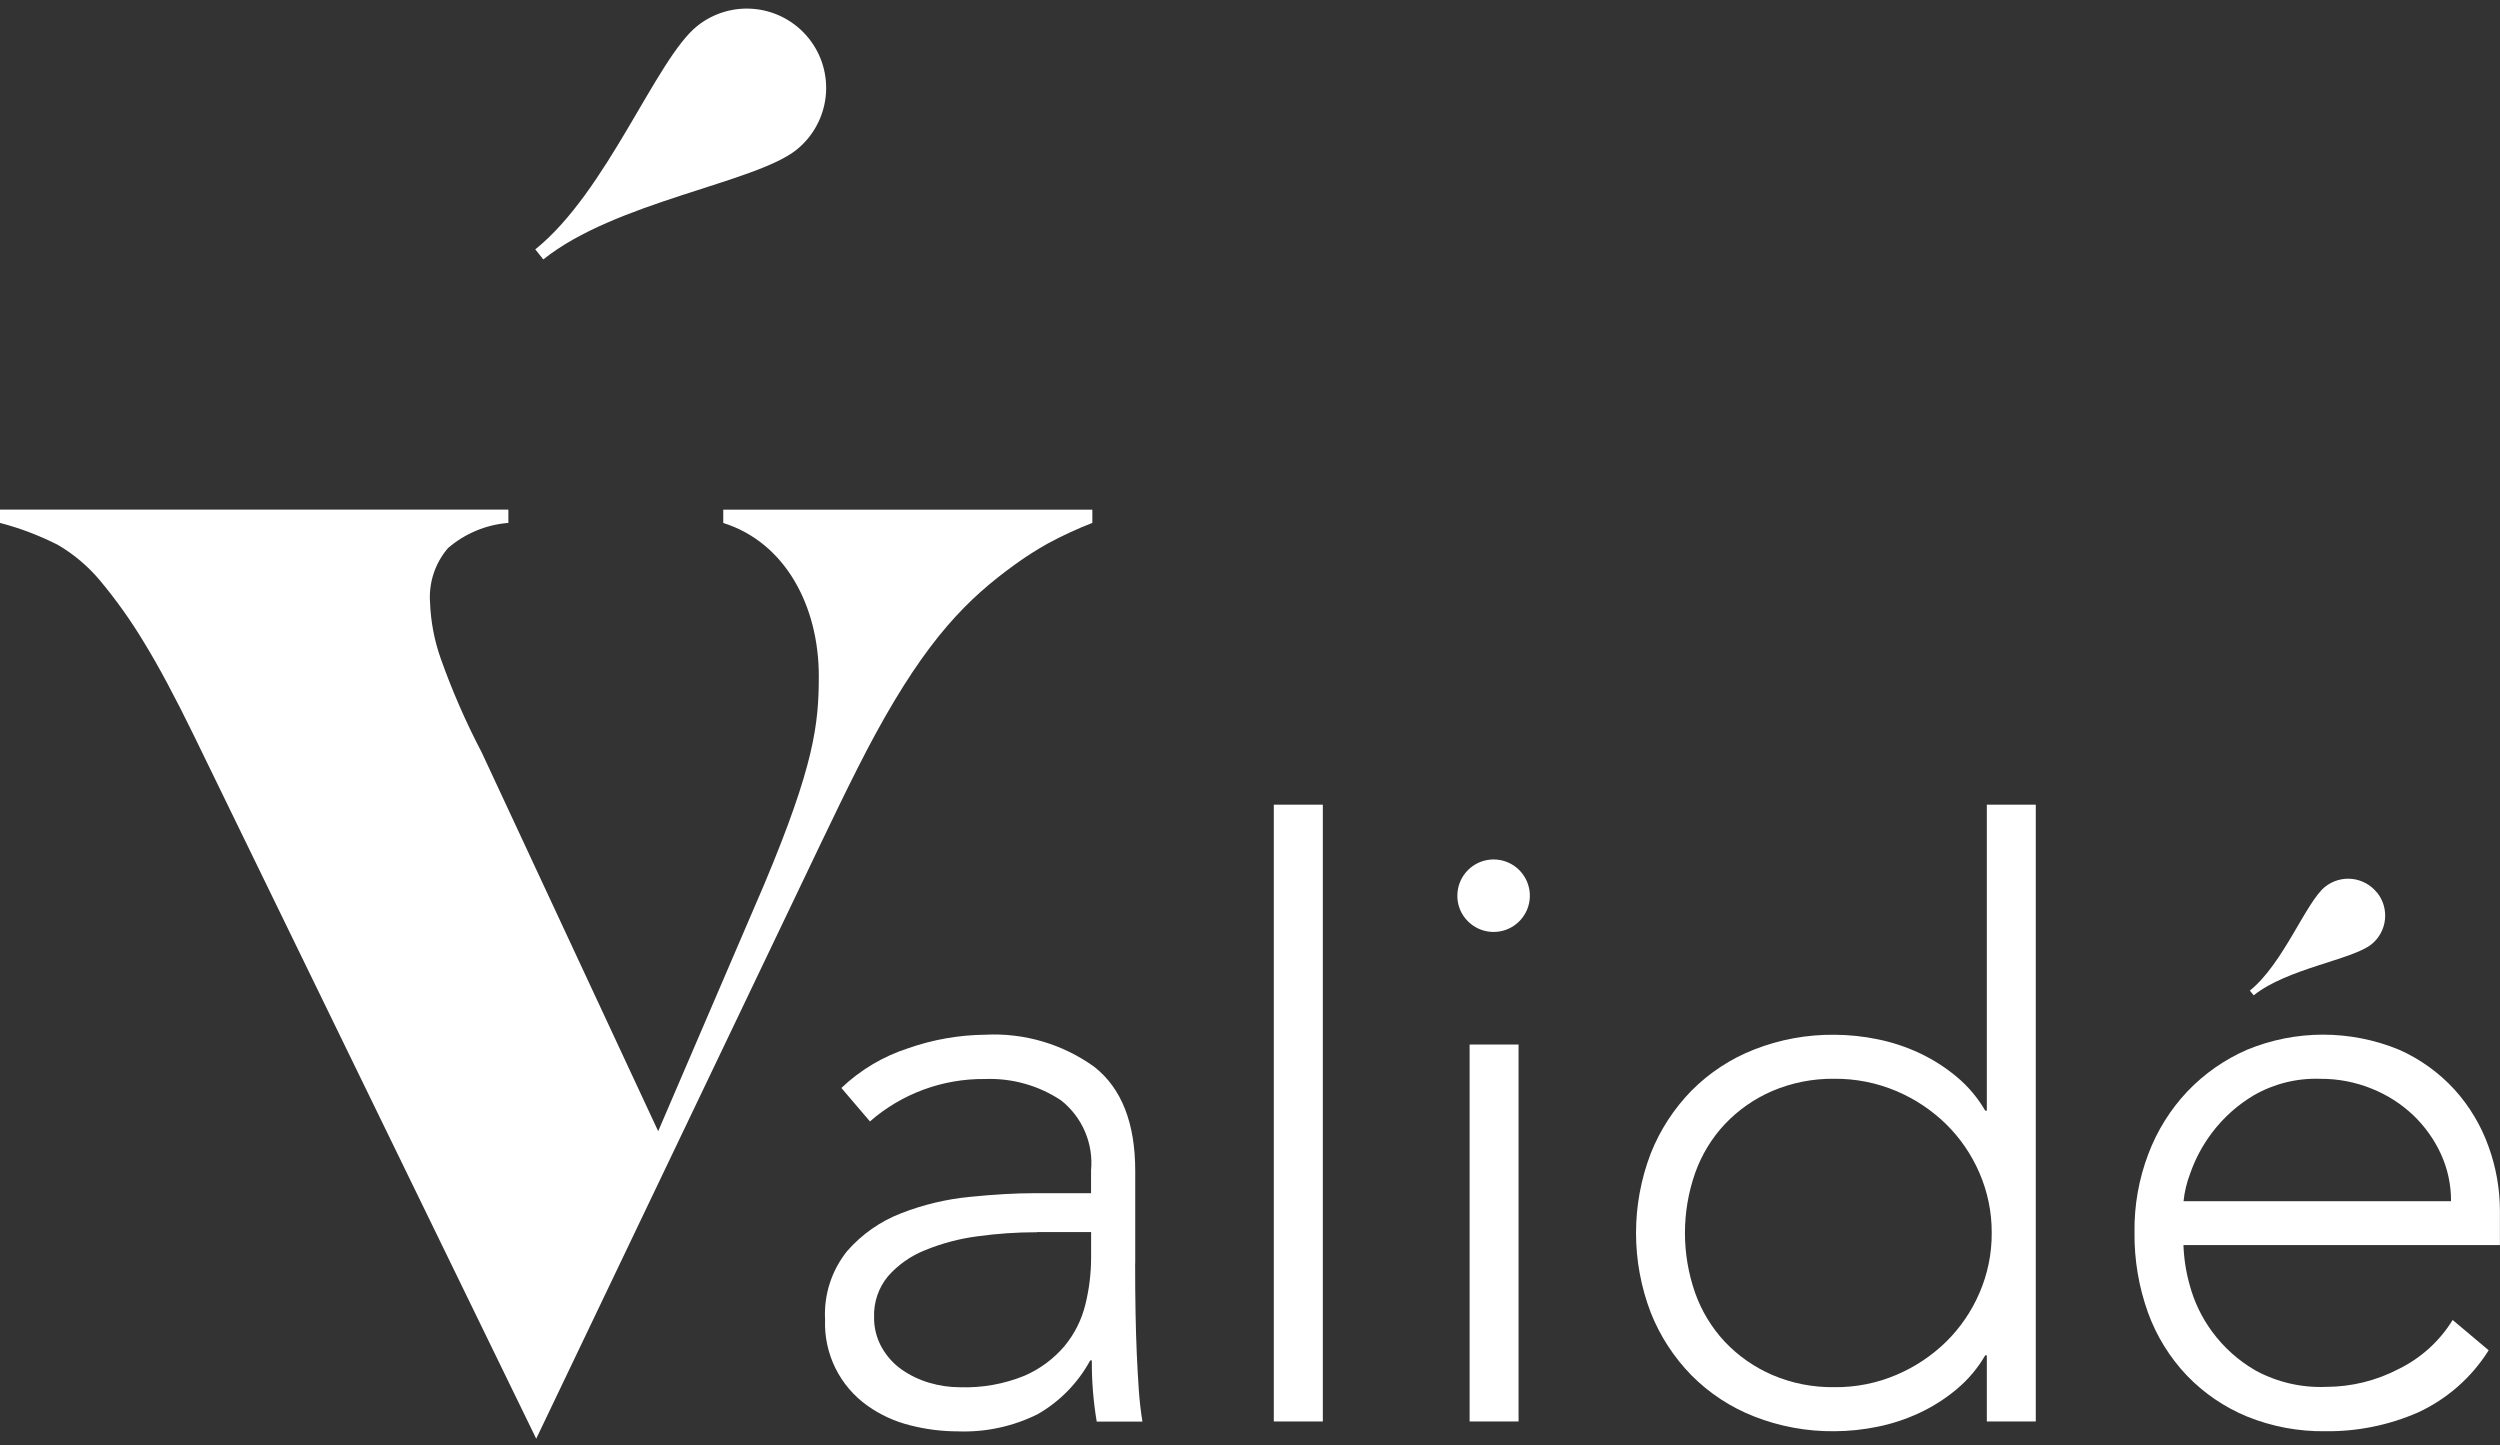 <?xml version="1.0" ?>
<svg xmlns="http://www.w3.org/2000/svg" class="h-14 lg:h-20" viewBox="0 0 128 74" fill="white">
	<rect x="0" y="0" width="128" height="74" fill="#333333" stroke="none"/>
	<path d="M58.119 64.678C58.119 65.625 58.126 66.475 58.14 67.226C58.154 67.977 58.175 68.673 58.203 69.314C58.23 69.954 58.266 70.553 58.303 71.114C58.34 71.675 58.403 72.228 58.491 72.785H56.152C55.978 71.75 55.894 70.702 55.902 69.652H55.819C55.195 70.804 54.261 71.759 53.124 72.409C51.861 73.037 50.461 73.338 49.052 73.286C48.221 73.286 47.393 73.181 46.588 72.973C45.808 72.778 45.071 72.439 44.415 71.973C43.715 71.477 43.15 70.814 42.771 70.045C42.392 69.275 42.211 68.423 42.244 67.566C42.175 66.298 42.576 65.049 43.371 64.058C44.125 63.194 45.078 62.526 46.149 62.115C47.275 61.677 48.456 61.396 49.658 61.28C50.897 61.155 51.99 61.092 52.937 61.092H55.862V59.923C55.926 59.243 55.818 58.557 55.547 57.93C55.277 57.302 54.854 56.752 54.316 56.331C53.166 55.572 51.808 55.193 50.431 55.245C48.268 55.221 46.171 55.994 44.541 57.417L43.079 55.704C44.054 54.775 45.226 54.079 46.508 53.667C47.771 53.225 49.097 52.992 50.435 52.978C52.435 52.873 54.411 53.455 56.035 54.627C57.428 55.728 58.124 57.503 58.124 59.953V64.678H58.119ZM53.106 63.091C52.079 63.089 51.053 63.159 50.036 63.3C49.118 63.42 48.22 63.659 47.363 64.01C46.633 64.299 45.982 64.757 45.463 65.347C44.979 65.933 44.727 66.676 44.753 67.435C44.744 67.983 44.882 68.524 45.153 69.001C45.406 69.448 45.756 69.833 46.177 70.128C46.605 70.425 47.077 70.651 47.577 70.797C48.085 70.949 48.613 71.027 49.143 71.027C50.272 71.066 51.396 70.867 52.443 70.442C53.24 70.099 53.947 69.575 54.508 68.913C55.02 68.293 55.384 67.564 55.573 66.782C55.767 65.997 55.865 65.191 55.865 64.382V63.082H53.108L53.106 63.091Z"/>
	<path d="M65.219 41.199H67.729V72.779H65.219V41.199Z"/>
	<path d="M74.617 45.835C74.623 45.407 74.776 44.993 75.052 44.666C75.328 44.338 75.708 44.115 76.129 44.036C76.55 43.957 76.986 44.026 77.362 44.231C77.738 44.436 78.031 44.765 78.192 45.162C78.354 45.559 78.373 45.999 78.246 46.408C78.12 46.817 77.855 47.17 77.498 47.407C77.141 47.644 76.713 47.749 76.287 47.707C75.861 47.664 75.463 47.475 75.16 47.172C74.983 46.998 74.843 46.79 74.75 46.56C74.657 46.33 74.611 46.083 74.617 45.835ZM75.244 53.479H77.75V72.779H75.244V53.479Z"/>
	<path d="M101.726 69.394H101.643C101.261 70.053 100.766 70.64 100.181 71.128C99.602 71.612 98.964 72.019 98.281 72.339C97.595 72.66 96.873 72.899 96.13 73.049C95.401 73.199 94.66 73.276 93.916 73.279C92.516 73.293 91.126 73.038 89.822 72.527C88.614 72.056 87.519 71.338 86.605 70.418C85.702 69.496 84.992 68.402 84.517 67.202C83.514 64.58 83.514 61.68 84.517 59.058C84.993 57.858 85.703 56.764 86.605 55.841C87.519 54.922 88.614 54.203 89.822 53.732C91.126 53.221 92.516 52.966 93.916 52.98C94.66 52.982 95.402 53.059 96.13 53.21C96.873 53.36 97.595 53.599 98.281 53.92C98.963 54.241 99.602 54.648 100.181 55.131C100.766 55.619 101.261 56.206 101.643 56.865H101.726V41.2H104.232V72.779H101.726V69.396V69.394ZM101.976 63.128C101.982 62.072 101.769 61.027 101.349 60.058C100.946 59.12 100.364 58.268 99.636 57.552C98.899 56.834 98.035 56.26 97.088 55.86C96.084 55.437 95.003 55.223 93.913 55.233C92.823 55.22 91.741 55.433 90.738 55.86C89.824 56.255 89 56.83 88.315 57.552C87.64 58.273 87.121 59.127 86.791 60.058C86.095 62.045 86.095 64.21 86.791 66.198C87.122 67.129 87.64 67.982 88.315 68.704C89 69.426 89.824 70.001 90.738 70.396C91.74 70.826 92.822 71.039 93.913 71.023C95.003 71.036 96.085 70.823 97.088 70.396C98.035 69.996 98.899 69.422 99.636 68.704C100.364 67.988 100.946 67.137 101.349 66.198C101.769 65.229 101.982 64.184 101.976 63.128Z"/>
	<path d="M127.415 69.143C126.544 70.529 125.288 71.632 123.802 72.318C122.308 72.971 120.692 73.298 119.061 73.279C117.688 73.299 116.324 73.043 115.051 72.527C113.885 72.047 112.832 71.329 111.96 70.418C111.085 69.494 110.409 68.399 109.976 67.202C109.503 65.883 109.269 64.489 109.287 63.088C109.268 61.718 109.509 60.358 109.997 59.078C110.445 57.889 111.125 56.801 111.997 55.878C112.862 54.972 113.899 54.248 115.047 53.747C117.542 52.717 120.342 52.717 122.837 53.747C123.915 54.226 124.881 54.922 125.677 55.793C126.439 56.637 127.028 57.622 127.411 58.693C127.796 59.751 127.994 60.867 127.996 61.993V63.747H111.793C111.816 64.432 111.921 65.112 112.106 65.773C112.335 66.638 112.725 67.452 113.255 68.173C113.852 68.988 114.613 69.669 115.489 70.173C116.596 70.772 117.844 71.061 119.102 71.008C120.397 71.005 121.672 70.69 122.819 70.089C123.957 69.531 124.913 68.662 125.576 67.583L127.414 69.129L127.415 69.143ZM125.493 61.499C125.498 60.663 125.32 59.836 124.971 59.076C124.627 58.331 124.145 57.658 123.551 57.092C122.933 56.509 122.21 56.048 121.42 55.735C120.591 55.4 119.704 55.23 118.809 55.235C117.62 55.192 116.443 55.481 115.409 56.07C114.574 56.564 113.843 57.217 113.258 57.991C112.774 58.63 112.394 59.342 112.131 60.1C111.96 60.55 111.847 61.021 111.797 61.5H125.497L125.493 61.499Z"/>
	<path d="M121.697 45.696C121.384 45.306 120.928 45.056 120.43 45.001C119.933 44.946 119.434 45.092 119.043 45.405C118.064 46.191 116.901 49.348 115.191 50.72L115.291 50.84L115.391 50.96C117.1 49.588 120.435 49.137 121.415 48.352C121.805 48.039 122.056 47.583 122.11 47.085C122.165 46.587 122.019 46.089 121.706 45.698L121.697 45.696Z"/>
	<path d="M41.405 1.96C40.731 1.12 39.751 0.582 38.68 0.464C37.609 0.346 36.535 0.659 35.695 1.333C33.589 3.023 31.085 9.817 27.406 12.768L27.612 13.025L27.818 13.282C31.497 10.33 38.672 9.36 40.779 7.67C41.619 6.996 42.157 6.016 42.275 4.945C42.393 3.874 42.08 2.8 41.406 1.96H41.405Z"/>
	<path d="M55.929 26.772C55.149 27.076 54.389 27.427 53.653 27.825C53.065 28.153 52.497 28.516 51.953 28.912C49.559 30.644 47.496 32.67 44.807 37.612C43.677 39.69 42.359 42.49 40.907 45.525L27.454 73.662L9.921 37.646C8.97 35.697 8.121 34.111 7.373 32.888C6.698 31.766 5.937 30.698 5.097 29.694C4.491 28.977 3.767 28.368 2.956 27.894C2.013 27.416 1.023 27.04 0 26.773V26.093H26.029V26.773C24.887 26.863 23.803 27.315 22.936 28.064C22.275 28.835 21.945 29.837 22.018 30.85C22.055 31.824 22.238 32.787 22.561 33.706C23.148 35.362 23.852 36.974 24.667 38.531L33.699 57.918L39.123 45.291C41.689 39.183 41.923 37.069 41.923 34.618C41.923 31.025 40.203 27.772 37.031 26.776V26.096H55.928V26.776L55.929 26.772Z"/>
</svg>